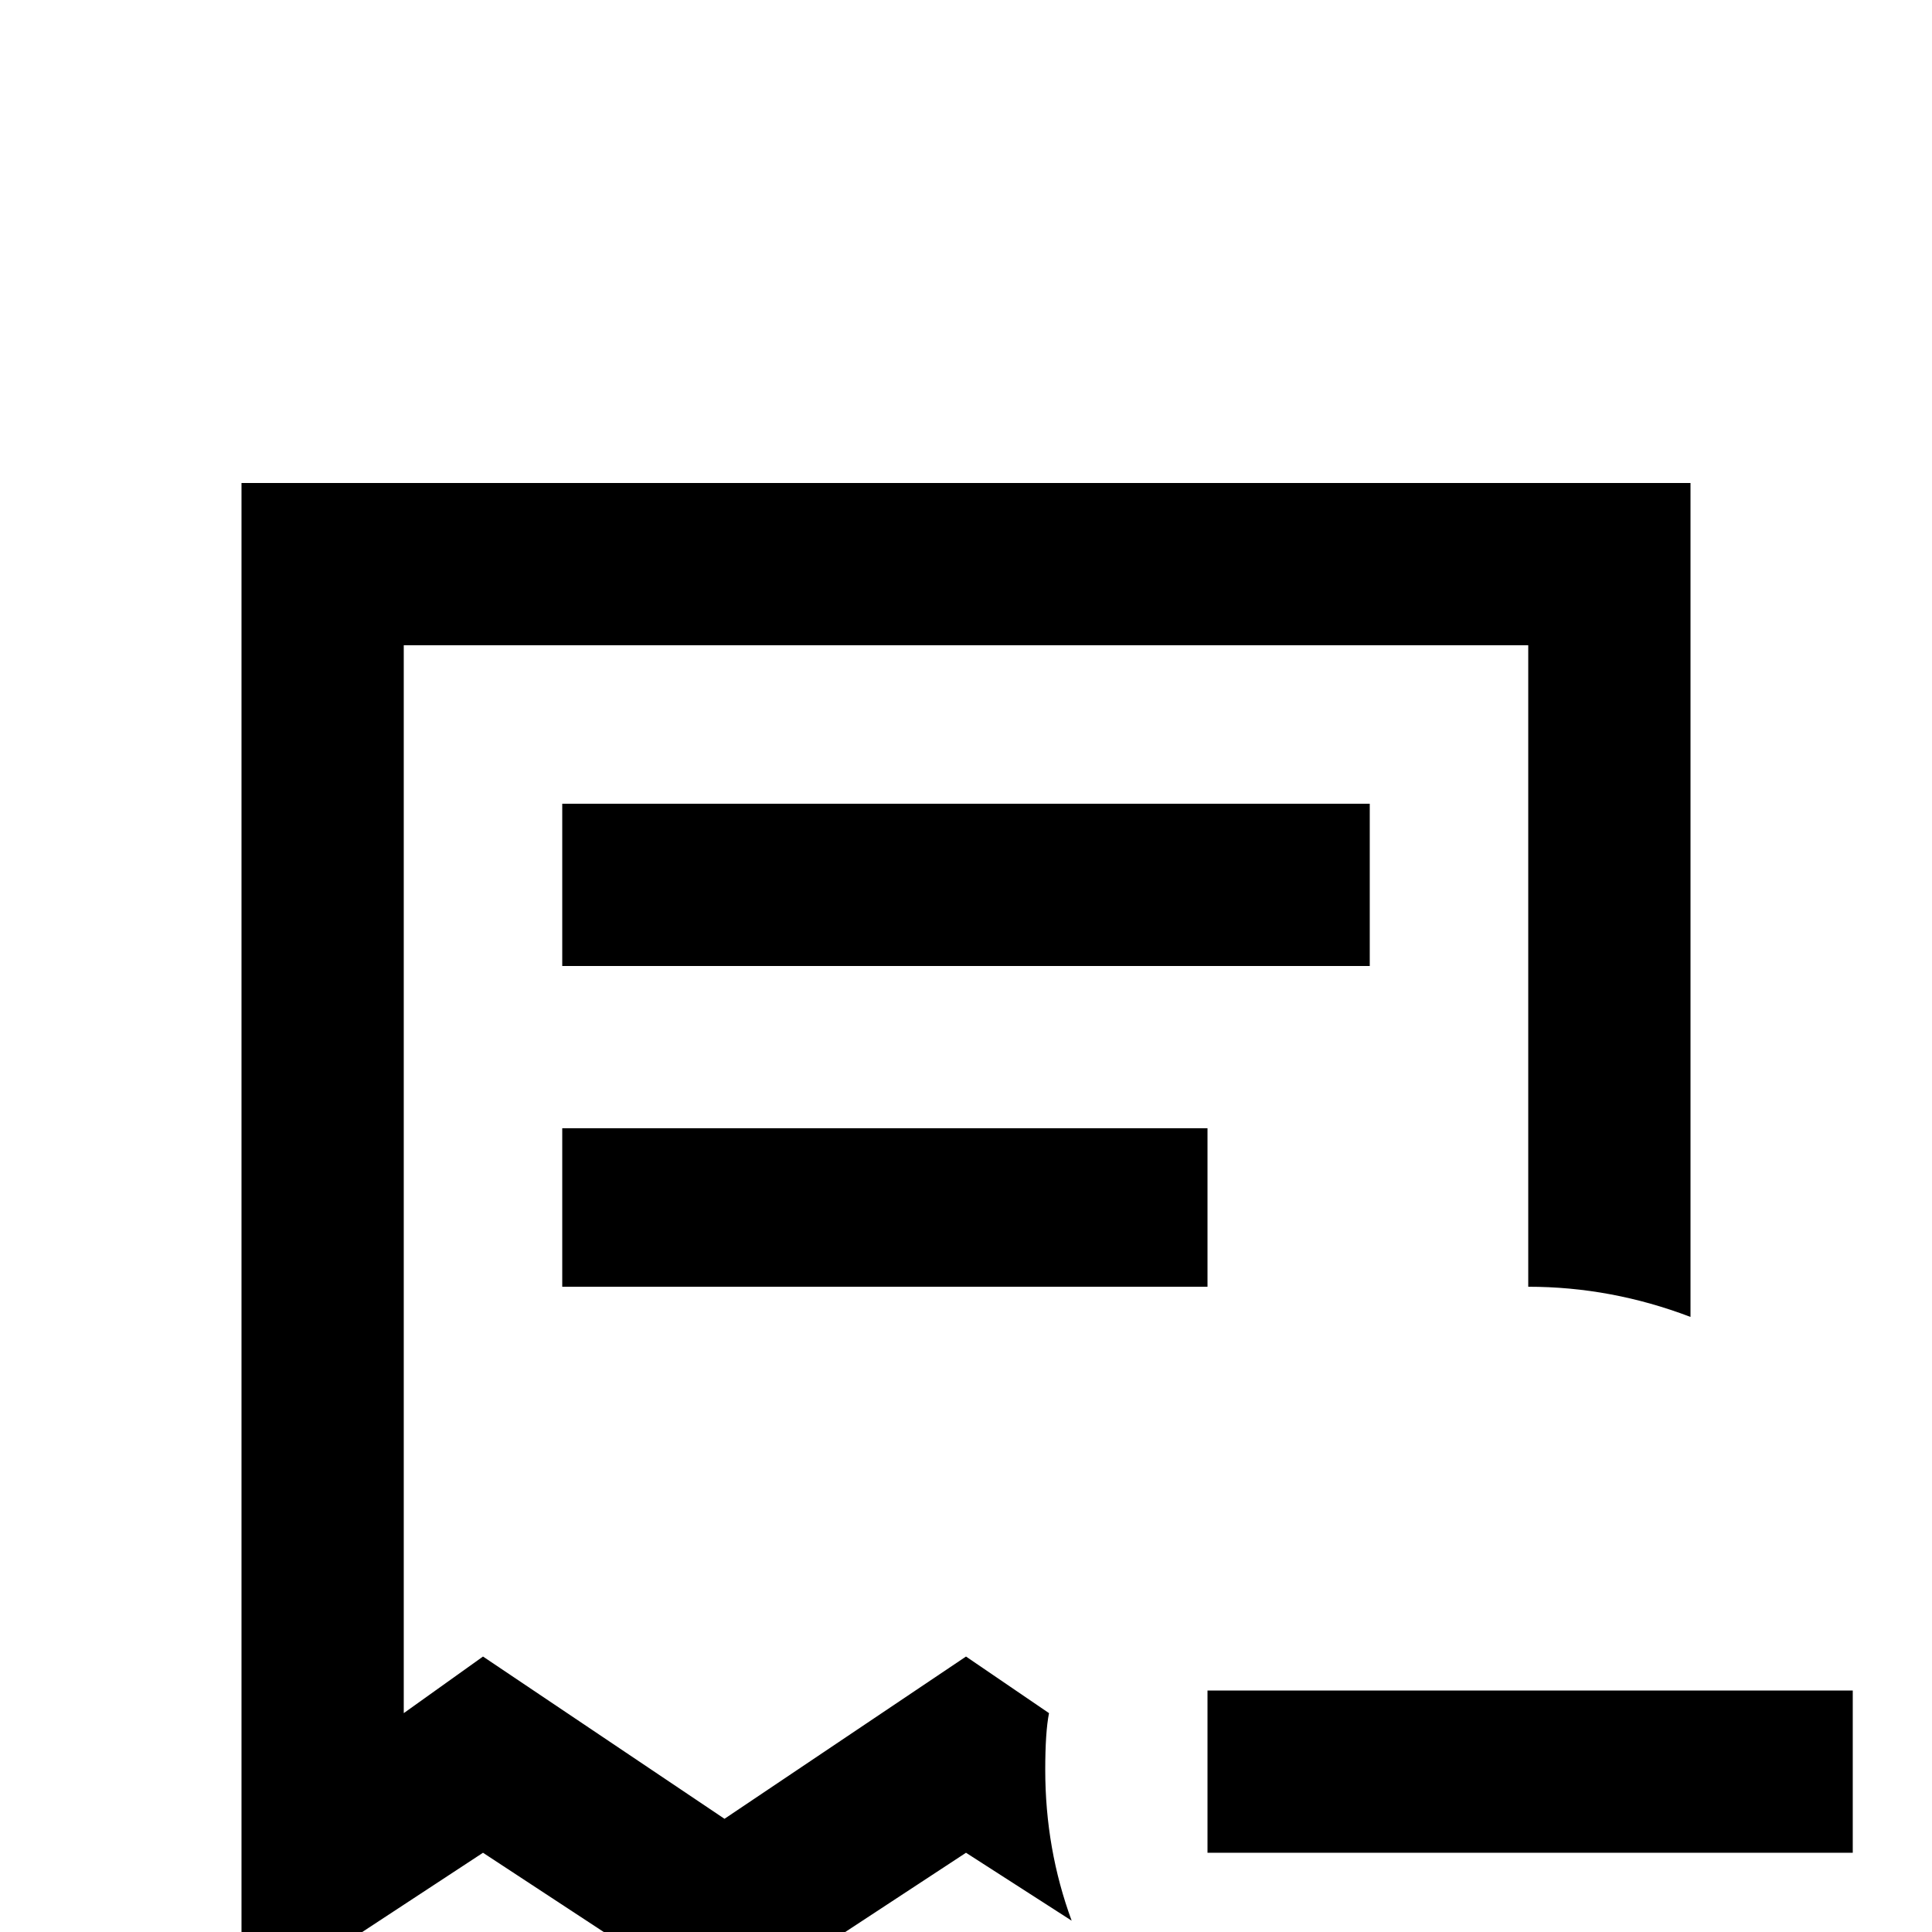 <svg xmlns="http://www.w3.org/2000/svg" viewBox="0 -512 512 512">
	<path fill="#000000" d="M448 -163Q427 -171 405 -171V-341H107V-58L128 -73L192 -30L256 -73L278 -58Q277 -53 277 -43Q277 -22 284 -3L256 -21L192 21L128 -21L64 21V-384H448ZM363 -256V-299H149V-256ZM320 -171V-213H149V-171ZM320 -64V-21H491V-64Z"/>
</svg>